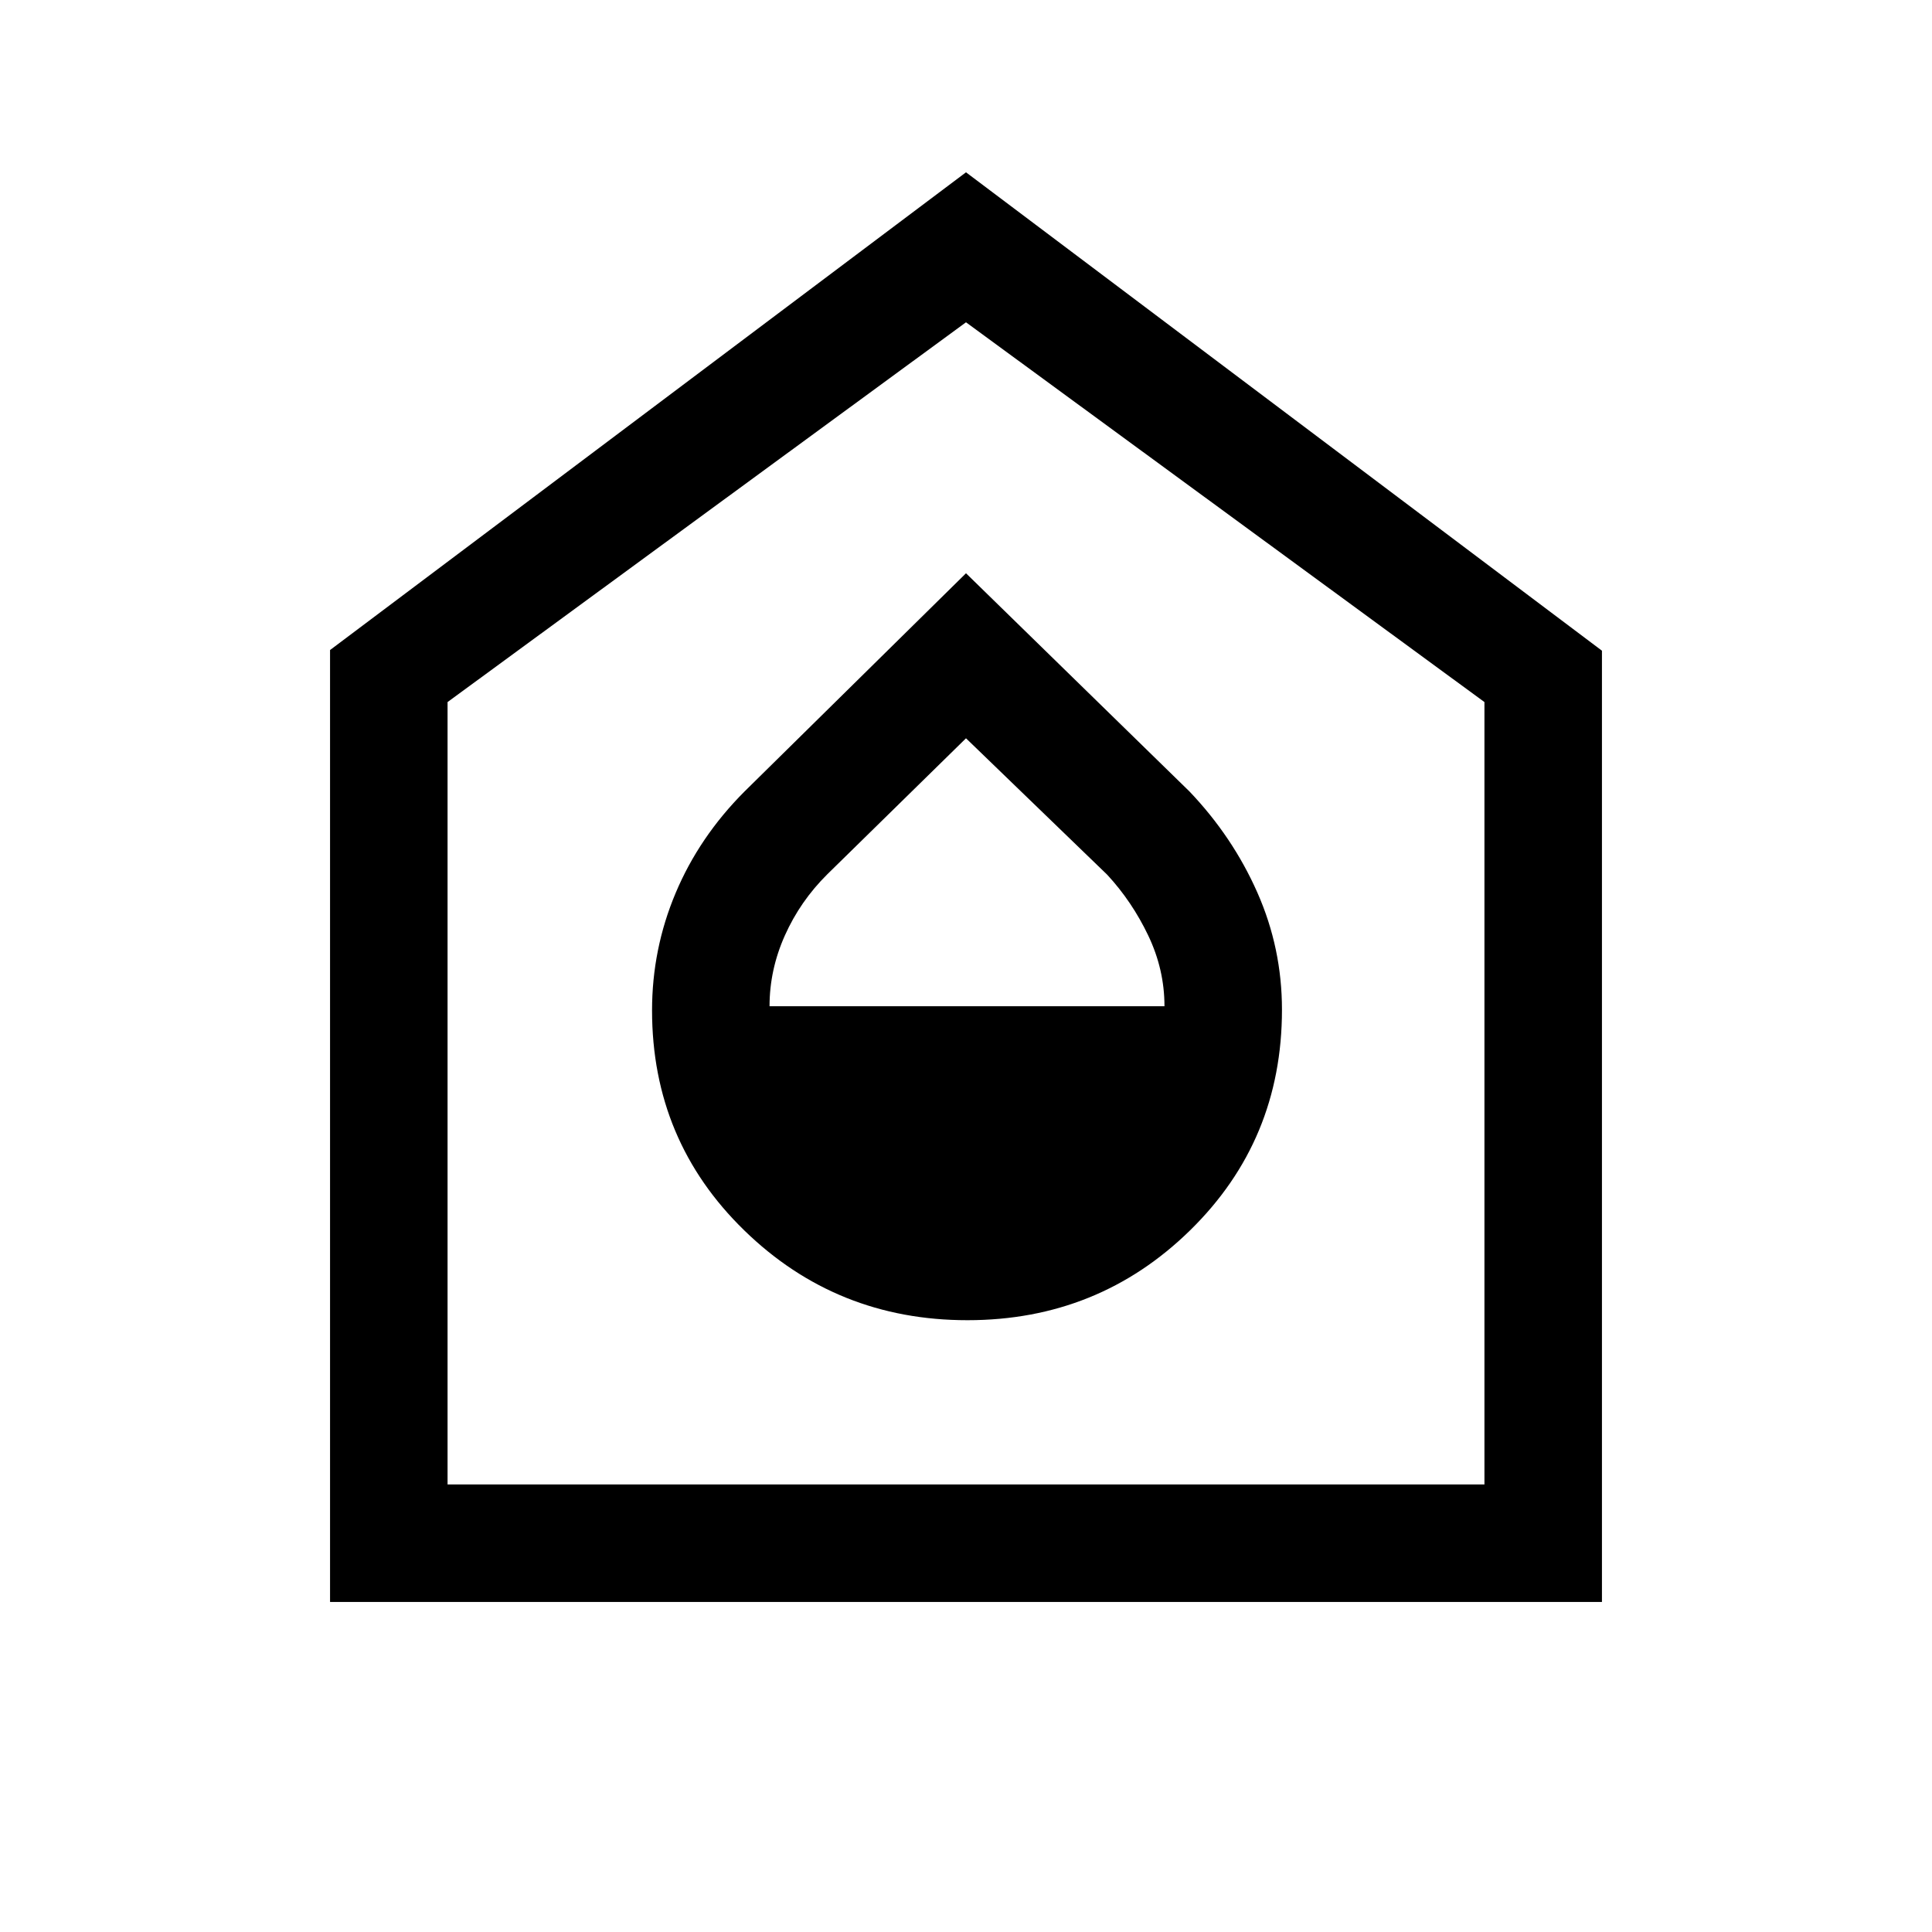<svg xmlns="http://www.w3.org/2000/svg" height="48" viewBox="0 -960 960 960" width="48"><path d="M480.72-304q65.05 0 110.66-44.68Q637-393.36 637-458.28q0-30.56-12.22-58.2-12.21-27.65-33.7-50.21L480-675.15 369.92-566.69q-22.49 22.56-34.2 50.42Q324-488.42 324-457.95q0 64.72 45.83 109.33Q415.66-304 480.72-304Zm-98.34-156q0-18.15 7.63-35.2 7.63-17.05 21.07-30.37L480-593.15l70.15 67.78q12.31 13.29 20.39 30.19 8.08 16.9 8.08 35.18H382.38ZM164-164v-473l316-237.38 316 237.71V-164H164Zm58.39-58.39h515.22v-388.76L480-799.85l-257.61 188.7v388.76ZM480-511.62Z"/></svg>